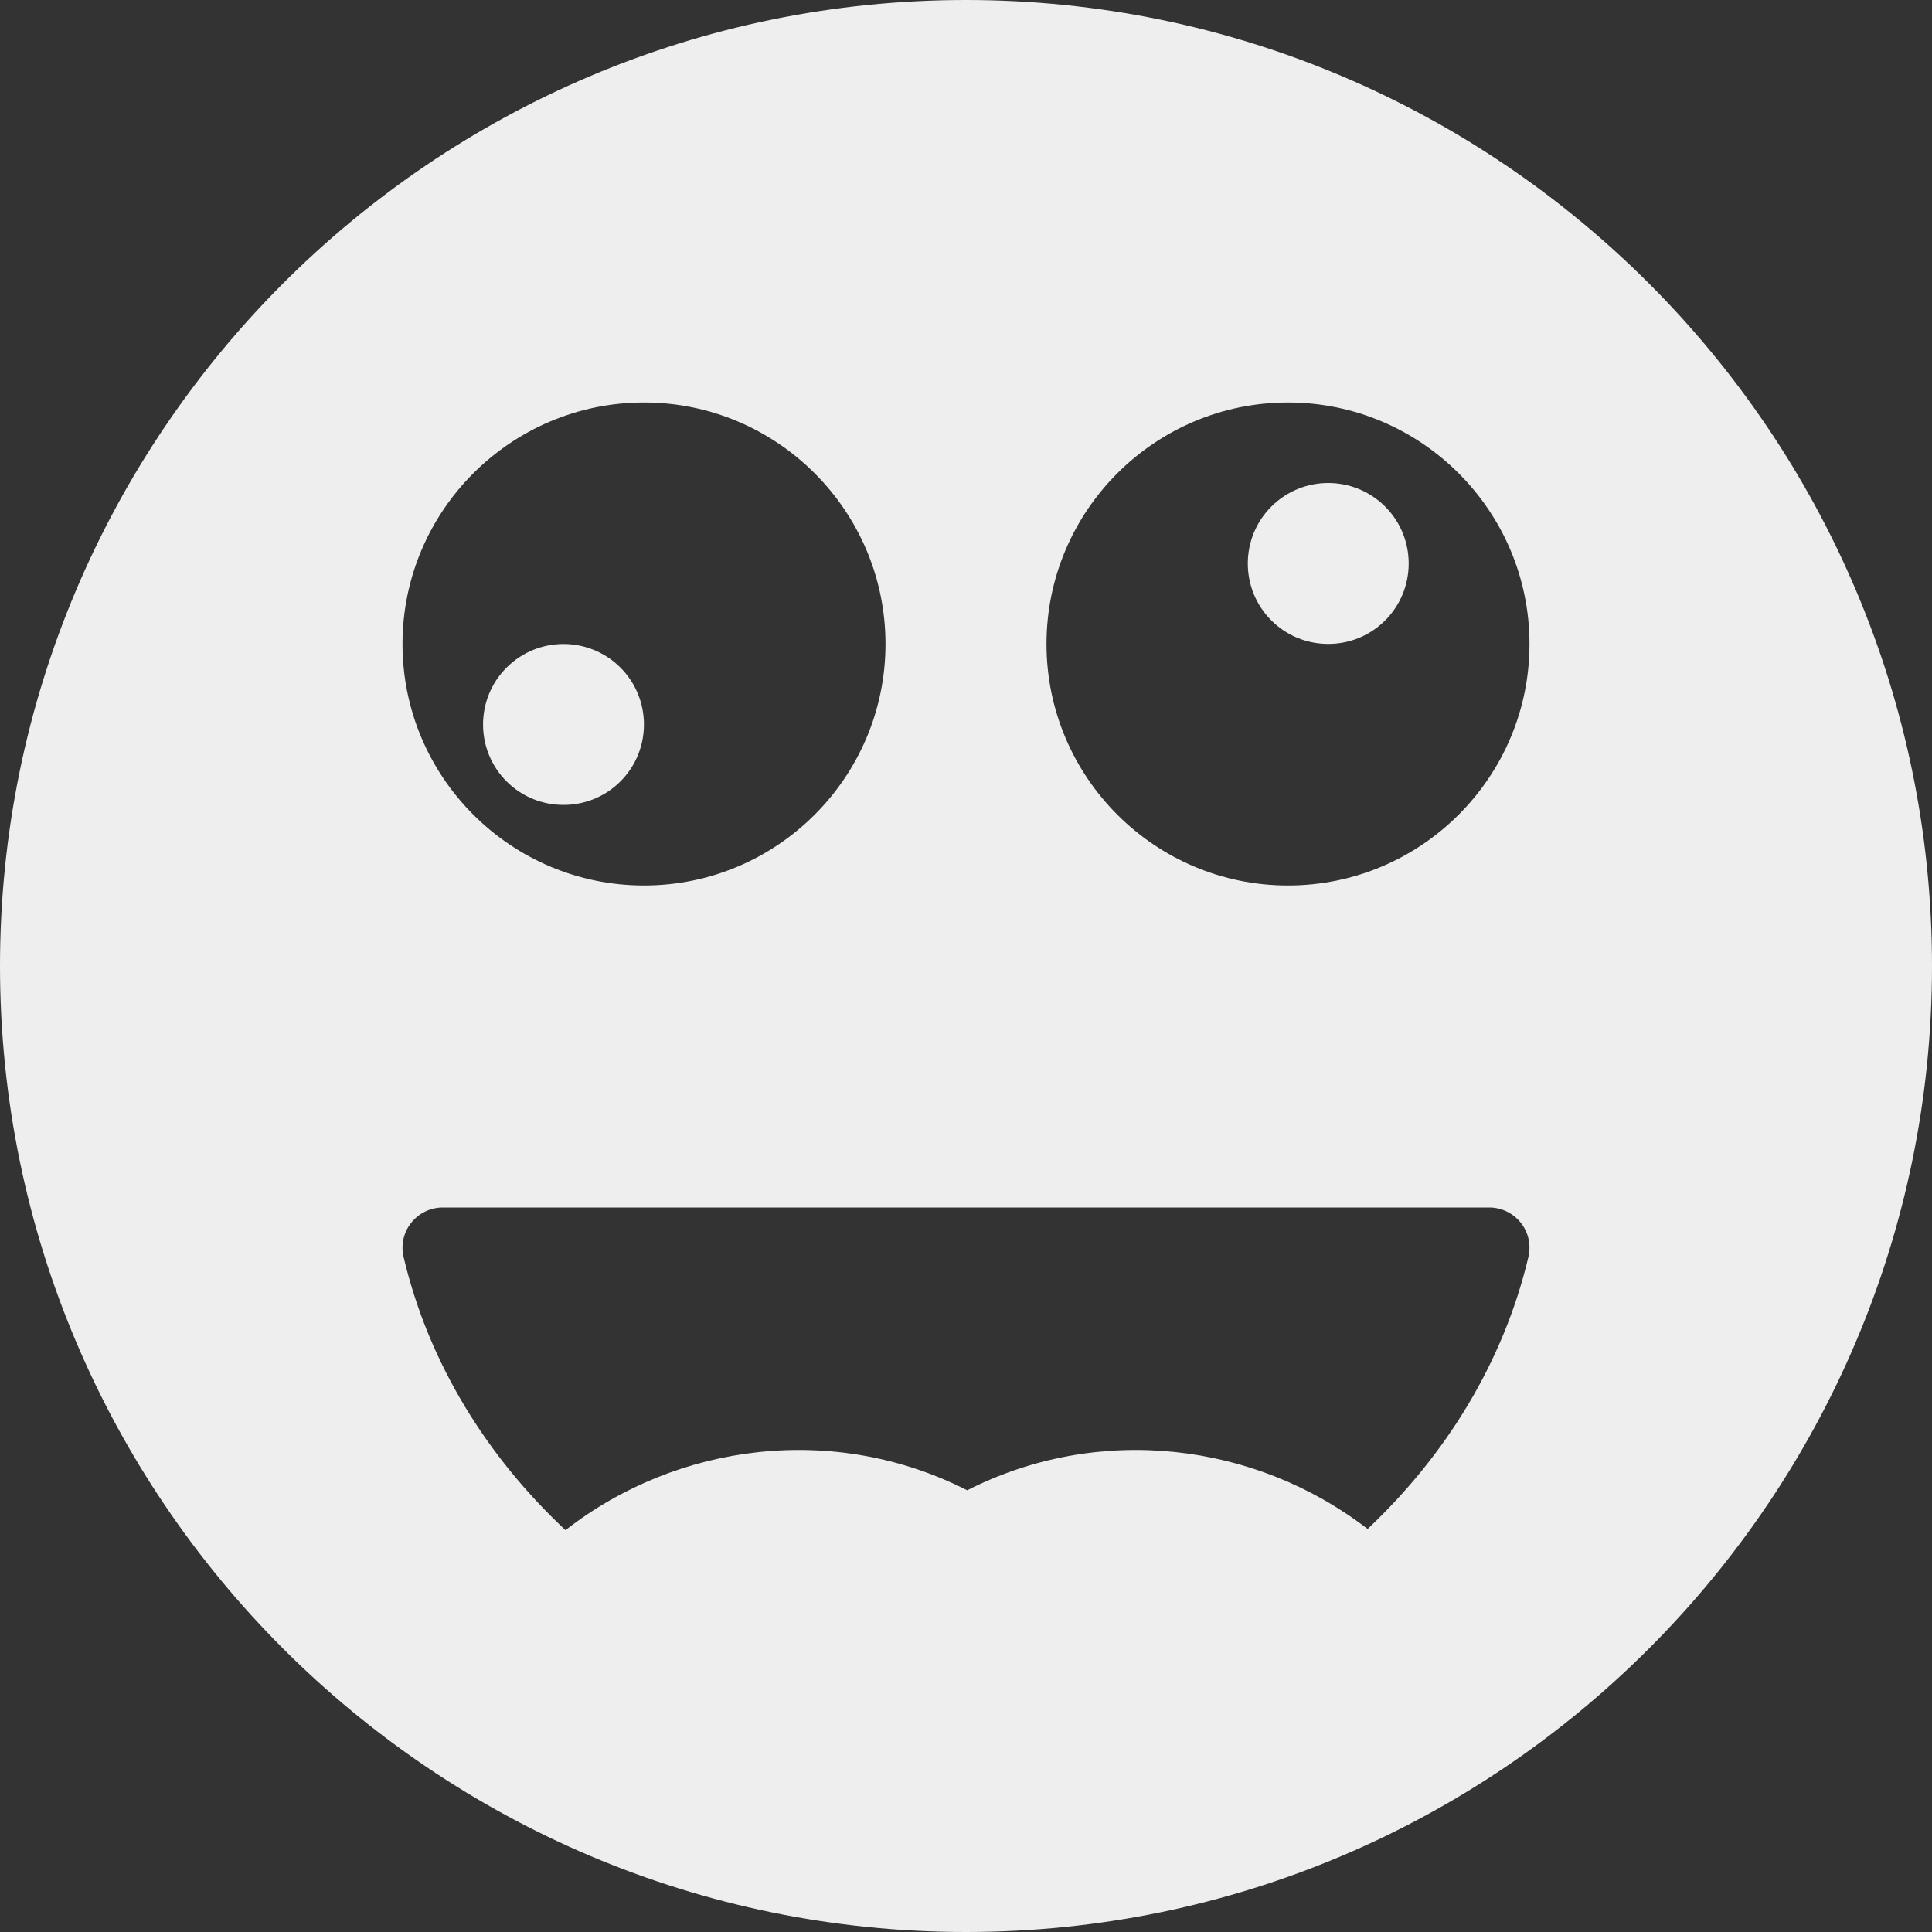 <?xml version="1.0" encoding="iso-8859-1"?>
<!-- Generator: Adobe Illustrator 19.0.0, SVG Export Plug-In . SVG Version: 6.00 Build 0)  -->
<svg fill='#eeeeee' version="1.1" id="Capa_1" xmlns="http://www.w3.org/2000/svg" xmlns:xlink="http://www.w3.org/1999/xlink" x="0px" y="0px"
	 viewBox="0 0 512 512" style="enable-background:new 0 0 512 512;" xml:space="preserve">
<rect x="0" y="0" width="512" height="512" fill="#333333" stroke="none"/>
<g>
	<g>
		<g>
			<path d="M149.333,213.313c5.458,0,10.917-2.063,15.083-6.229c8.313-8.313,8.313-21.854,0-30.167
				c-8.333-8.333-21.833-8.333-30.167,0c-8.313,8.313-8.313,21.854,0,30.167C138.417,211.25,143.875,213.313,149.333,213.313z"/>
			<path d="M336.917,134.25c-8.313,8.313-8.313,21.854,0,30.167c4.167,4.167,9.625,6.229,15.083,6.229
				c5.458,0,10.917-2.063,15.083-6.229c8.313-8.313,8.313-21.854,0-30.167C358.75,125.917,345.25,125.917,336.917,134.25z"/>
			<path d="M256,0C114.833,0,0,114.833,0,256s114.833,256,256,256s256-114.833,256-256S397.167,0,256,0z M170.667,106.667
				c35.292,0,64,28.708,64,64c0,35.292-28.708,64-64,64c-35.292,0-64-28.708-64-64C106.667,135.375,135.375,106.667,170.667,106.667
				z M405.042,333.125c-6.681,28.163-22.091,52.711-42.607,72.063c-29.764-22.941-71.119-28.031-106.122-10.25
				c-35.121-17.88-76.715-12.624-106.458,10.568c-20.686-19.397-36.212-44.06-42.896-72.38c-0.75-3.188-0.021-6.521,2.021-9.083
				C111,321.5,114.083,320,117.333,320h277.333c3.271,0,6.354,1.5,8.375,4.063C405.063,326.604,405.792,329.958,405.042,333.125z
				 M341.333,234.667c-35.292,0-64-28.708-64-64c0-35.292,28.708-64,64-64c35.292,0,64,28.708,64,64
				C405.333,205.958,376.625,234.667,341.333,234.667z"/>
		</g>
	</g>
</g>
<g>
</g>
<g>
</g>
<g>
</g>
<g>
</g>
<g>
</g>
<g>
</g>
<g>
</g>
<g>
</g>
<g>
</g>
<g>
</g>
<g>
</g>
<g>
</g>
<g>
</g>
<g>
</g>
<g>
</g>
</svg>
